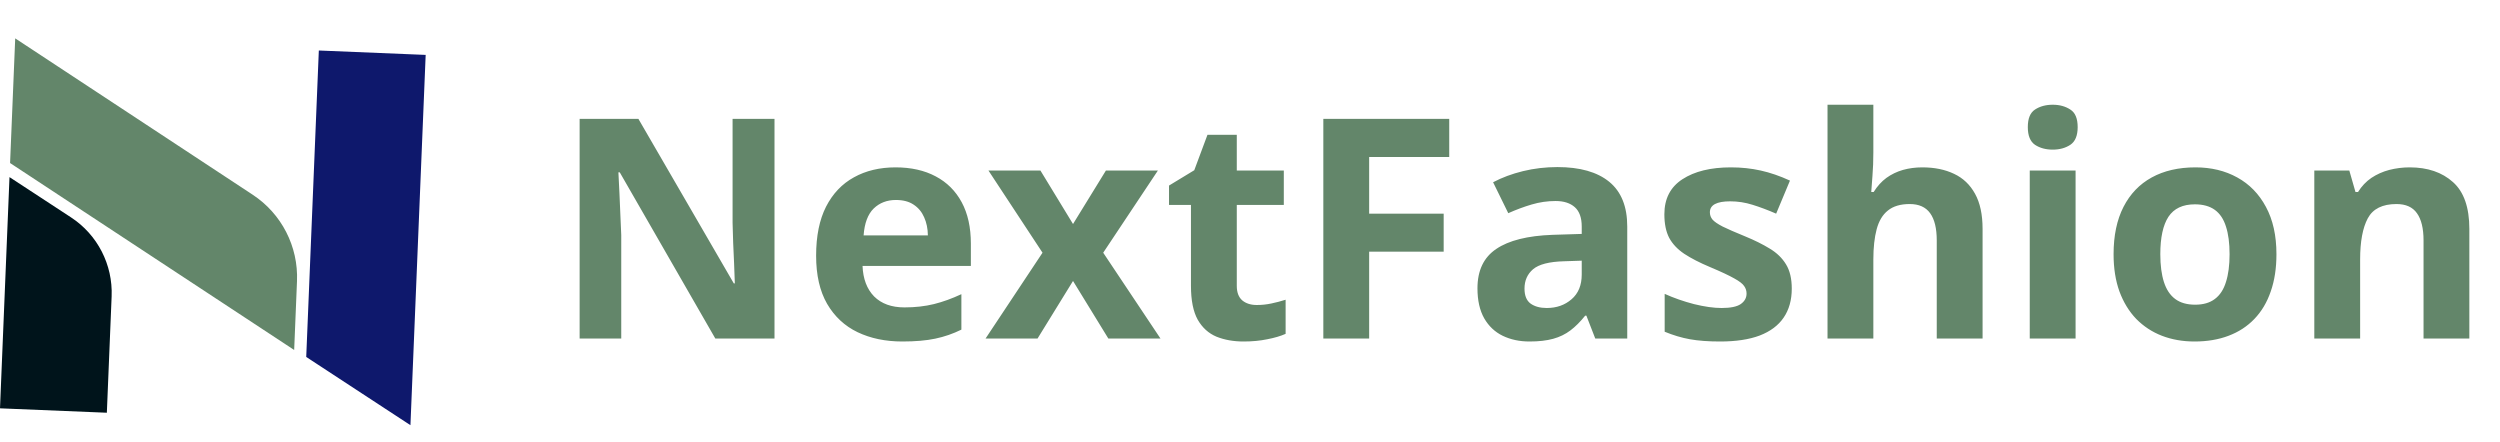 <svg width="130" height="23" viewBox="0 0 130 23" fill="none" xmlns="http://www.w3.org/2000/svg">
<path d="M0 21.233L5.556 21.462L5.805 15.411C5.872 13.766 5.071 12.207 3.696 11.306L0.494 9.21L0 21.233Z" fill="#00141B"/>
<path d="M22.135 2.855L16.579 2.626L15.924 18.562L21.343 22.11L22.135 2.855Z" fill="#0E186C"/>
<path d="M13.138 10.124L0.791 1.995L0.524 8.478L15.297 18.199L15.444 14.619C15.518 12.819 14.642 11.112 13.138 10.124Z" fill="#63866A"/>
<path d="M40.274 17.602H37.196L32.227 8.961H32.157C32.177 9.321 32.196 9.683 32.211 10.047C32.227 10.412 32.242 10.776 32.258 11.141C32.274 11.5 32.289 11.862 32.305 12.227V17.602H30.141V6.18H33.196L38.157 14.735H38.211C38.201 14.38 38.188 14.029 38.172 13.68C38.157 13.331 38.141 12.982 38.125 12.633C38.115 12.284 38.104 11.935 38.094 11.586V6.18H40.274V17.602ZM46.571 8.703C47.378 8.703 48.073 8.86 48.657 9.172C49.24 9.479 49.69 9.927 50.008 10.516C50.326 11.104 50.485 11.823 50.485 12.672V13.828H44.852C44.878 14.5 45.078 15.029 45.453 15.414C45.834 15.794 46.36 15.985 47.032 15.985C47.589 15.985 48.099 15.927 48.563 15.813C49.026 15.698 49.503 15.526 49.992 15.297V17.141C49.56 17.354 49.107 17.511 48.633 17.61C48.164 17.709 47.594 17.758 46.922 17.758C46.047 17.758 45.271 17.597 44.594 17.274C43.922 16.951 43.394 16.459 43.008 15.797C42.628 15.136 42.438 14.302 42.438 13.297C42.438 12.276 42.61 11.427 42.953 10.75C43.302 10.068 43.787 9.558 44.407 9.219C45.026 8.875 45.748 8.703 46.571 8.703ZM46.586 10.399C46.123 10.399 45.737 10.547 45.43 10.844C45.128 11.141 44.953 11.607 44.907 12.242H48.25C48.245 11.888 48.18 11.573 48.055 11.297C47.935 11.021 47.753 10.802 47.508 10.641C47.269 10.479 46.961 10.399 46.586 10.399ZM54.211 13.141L51.399 8.867H54.102L55.797 11.649L57.508 8.867H60.211L57.367 13.141L60.344 17.602H57.633L55.797 14.61L53.953 17.602H51.25L54.211 13.141ZM65.352 15.86C65.612 15.86 65.865 15.834 66.11 15.781C66.36 15.729 66.607 15.664 66.852 15.586V17.36C66.597 17.474 66.279 17.568 65.899 17.641C65.524 17.719 65.112 17.758 64.664 17.758C64.144 17.758 63.675 17.675 63.258 17.508C62.847 17.336 62.521 17.042 62.282 16.625C62.047 16.203 61.93 15.617 61.93 14.867V10.656H60.789V9.649L62.102 8.852L62.789 7.008H64.313V8.867H66.758V10.656H64.313V14.867C64.313 15.201 64.406 15.451 64.594 15.617C64.787 15.779 65.039 15.86 65.352 15.86ZM71.196 17.602H68.813V6.18H75.36V8.164H71.196V11.11H75.071V13.086H71.196V17.602ZM80.985 8.688C82.156 8.688 83.055 8.943 83.68 9.453C84.305 9.964 84.617 10.74 84.617 11.781V17.602H82.953L82.492 16.414H82.43C82.18 16.727 81.925 16.982 81.664 17.18C81.404 17.378 81.104 17.524 80.766 17.617C80.427 17.711 80.016 17.758 79.531 17.758C79.016 17.758 78.552 17.659 78.141 17.461C77.735 17.263 77.414 16.961 77.18 16.555C76.946 16.143 76.828 15.623 76.828 14.992C76.828 14.065 77.154 13.383 77.805 12.946C78.456 12.503 79.433 12.258 80.735 12.211L82.25 12.164V11.781C82.25 11.323 82.13 10.987 81.891 10.774C81.651 10.56 81.318 10.453 80.891 10.453C80.469 10.453 80.055 10.513 79.649 10.633C79.242 10.753 78.836 10.904 78.43 11.086L77.641 9.477C78.104 9.232 78.623 9.039 79.196 8.899C79.774 8.758 80.37 8.688 80.985 8.688ZM82.25 13.555L81.328 13.586C80.558 13.607 80.021 13.745 79.719 14C79.422 14.255 79.274 14.591 79.274 15.008C79.274 15.373 79.38 15.633 79.594 15.789C79.808 15.94 80.086 16.016 80.43 16.016C80.94 16.016 81.37 15.865 81.719 15.563C82.073 15.261 82.25 14.831 82.25 14.274V13.555ZM93.172 15.008C93.172 15.602 93.031 16.104 92.75 16.516C92.474 16.922 92.06 17.232 91.508 17.446C90.956 17.654 90.269 17.758 89.446 17.758C88.836 17.758 88.313 17.719 87.875 17.641C87.443 17.563 87.005 17.433 86.563 17.25V15.281C87.037 15.495 87.544 15.672 88.086 15.813C88.633 15.948 89.112 16.016 89.524 16.016C89.987 16.016 90.318 15.948 90.516 15.813C90.719 15.672 90.821 15.49 90.821 15.266C90.821 15.12 90.779 14.99 90.696 14.875C90.617 14.755 90.446 14.623 90.18 14.477C89.914 14.326 89.498 14.13 88.93 13.891C88.383 13.662 87.933 13.43 87.578 13.196C87.229 12.961 86.969 12.685 86.797 12.367C86.63 12.044 86.547 11.636 86.547 11.141C86.547 10.334 86.86 9.727 87.485 9.321C88.115 8.909 88.956 8.703 90.008 8.703C90.55 8.703 91.065 8.758 91.555 8.867C92.05 8.977 92.558 9.151 93.078 9.391L92.36 11.11C91.927 10.922 91.519 10.768 91.133 10.649C90.753 10.529 90.365 10.469 89.969 10.469C89.62 10.469 89.357 10.516 89.18 10.61C89.003 10.703 88.914 10.847 88.914 11.039C88.914 11.18 88.959 11.305 89.047 11.414C89.141 11.524 89.318 11.646 89.578 11.781C89.844 11.912 90.232 12.081 90.742 12.289C91.237 12.492 91.667 12.706 92.031 12.93C92.396 13.149 92.677 13.422 92.875 13.75C93.073 14.073 93.172 14.492 93.172 15.008ZM97.414 5.446V7.922C97.414 8.354 97.399 8.766 97.367 9.156C97.341 9.547 97.321 9.823 97.305 9.985H97.43C97.617 9.683 97.839 9.438 98.094 9.25C98.354 9.063 98.641 8.925 98.953 8.836C99.266 8.748 99.602 8.703 99.961 8.703C100.591 8.703 101.141 8.815 101.61 9.039C102.078 9.258 102.443 9.604 102.703 10.078C102.964 10.547 103.094 11.156 103.094 11.906V17.602H100.711V12.5C100.711 11.875 100.597 11.404 100.367 11.086C100.138 10.768 99.784 10.61 99.305 10.61C98.826 10.61 98.448 10.722 98.172 10.946C97.896 11.164 97.701 11.49 97.586 11.922C97.472 12.349 97.414 12.873 97.414 13.492V17.602H95.031V5.446H97.414ZM107.93 8.867V17.602H105.547V8.867H107.93ZM106.742 5.446C107.097 5.446 107.401 5.529 107.656 5.696C107.912 5.857 108.039 6.162 108.039 6.61C108.039 7.052 107.912 7.36 107.656 7.531C107.401 7.698 107.097 7.781 106.742 7.781C106.383 7.781 106.076 7.698 105.821 7.531C105.571 7.36 105.446 7.052 105.446 6.61C105.446 6.162 105.571 5.857 105.821 5.696C106.076 5.529 106.383 5.446 106.742 5.446ZM118.375 13.219C118.375 13.948 118.276 14.594 118.078 15.156C117.886 15.719 117.602 16.196 117.227 16.586C116.857 16.972 116.409 17.263 115.883 17.461C115.362 17.659 114.774 17.758 114.117 17.758C113.503 17.758 112.938 17.659 112.422 17.461C111.912 17.263 111.466 16.972 111.086 16.586C110.711 16.196 110.42 15.719 110.211 15.156C110.008 14.594 109.906 13.948 109.906 13.219C109.906 12.25 110.078 11.43 110.422 10.758C110.766 10.086 111.255 9.576 111.891 9.227C112.526 8.878 113.284 8.703 114.164 8.703C114.982 8.703 115.706 8.878 116.336 9.227C116.972 9.576 117.469 10.086 117.828 10.758C118.193 11.43 118.375 12.25 118.375 13.219ZM112.336 13.219C112.336 13.792 112.399 14.274 112.524 14.664C112.649 15.055 112.844 15.349 113.11 15.547C113.375 15.745 113.722 15.844 114.149 15.844C114.571 15.844 114.912 15.745 115.172 15.547C115.438 15.349 115.63 15.055 115.75 14.664C115.875 14.274 115.938 13.792 115.938 13.219C115.938 12.641 115.875 12.162 115.75 11.781C115.63 11.396 115.438 11.107 115.172 10.914C114.906 10.722 114.56 10.625 114.133 10.625C113.503 10.625 113.045 10.841 112.758 11.274C112.477 11.706 112.336 12.354 112.336 13.219ZM125.305 8.703C126.237 8.703 126.987 8.959 127.555 9.469C128.123 9.974 128.406 10.787 128.406 11.906V17.602H126.024V12.5C126.024 11.875 125.909 11.404 125.68 11.086C125.456 10.768 125.102 10.61 124.617 10.61C123.888 10.61 123.391 10.857 123.125 11.352C122.86 11.847 122.727 12.56 122.727 13.492V17.602H120.344V8.867H122.164L122.485 9.985H122.617C122.805 9.683 123.037 9.438 123.313 9.25C123.594 9.063 123.904 8.925 124.242 8.836C124.586 8.748 124.94 8.703 125.305 8.703Z" fill="#63866A"/>
</svg>
